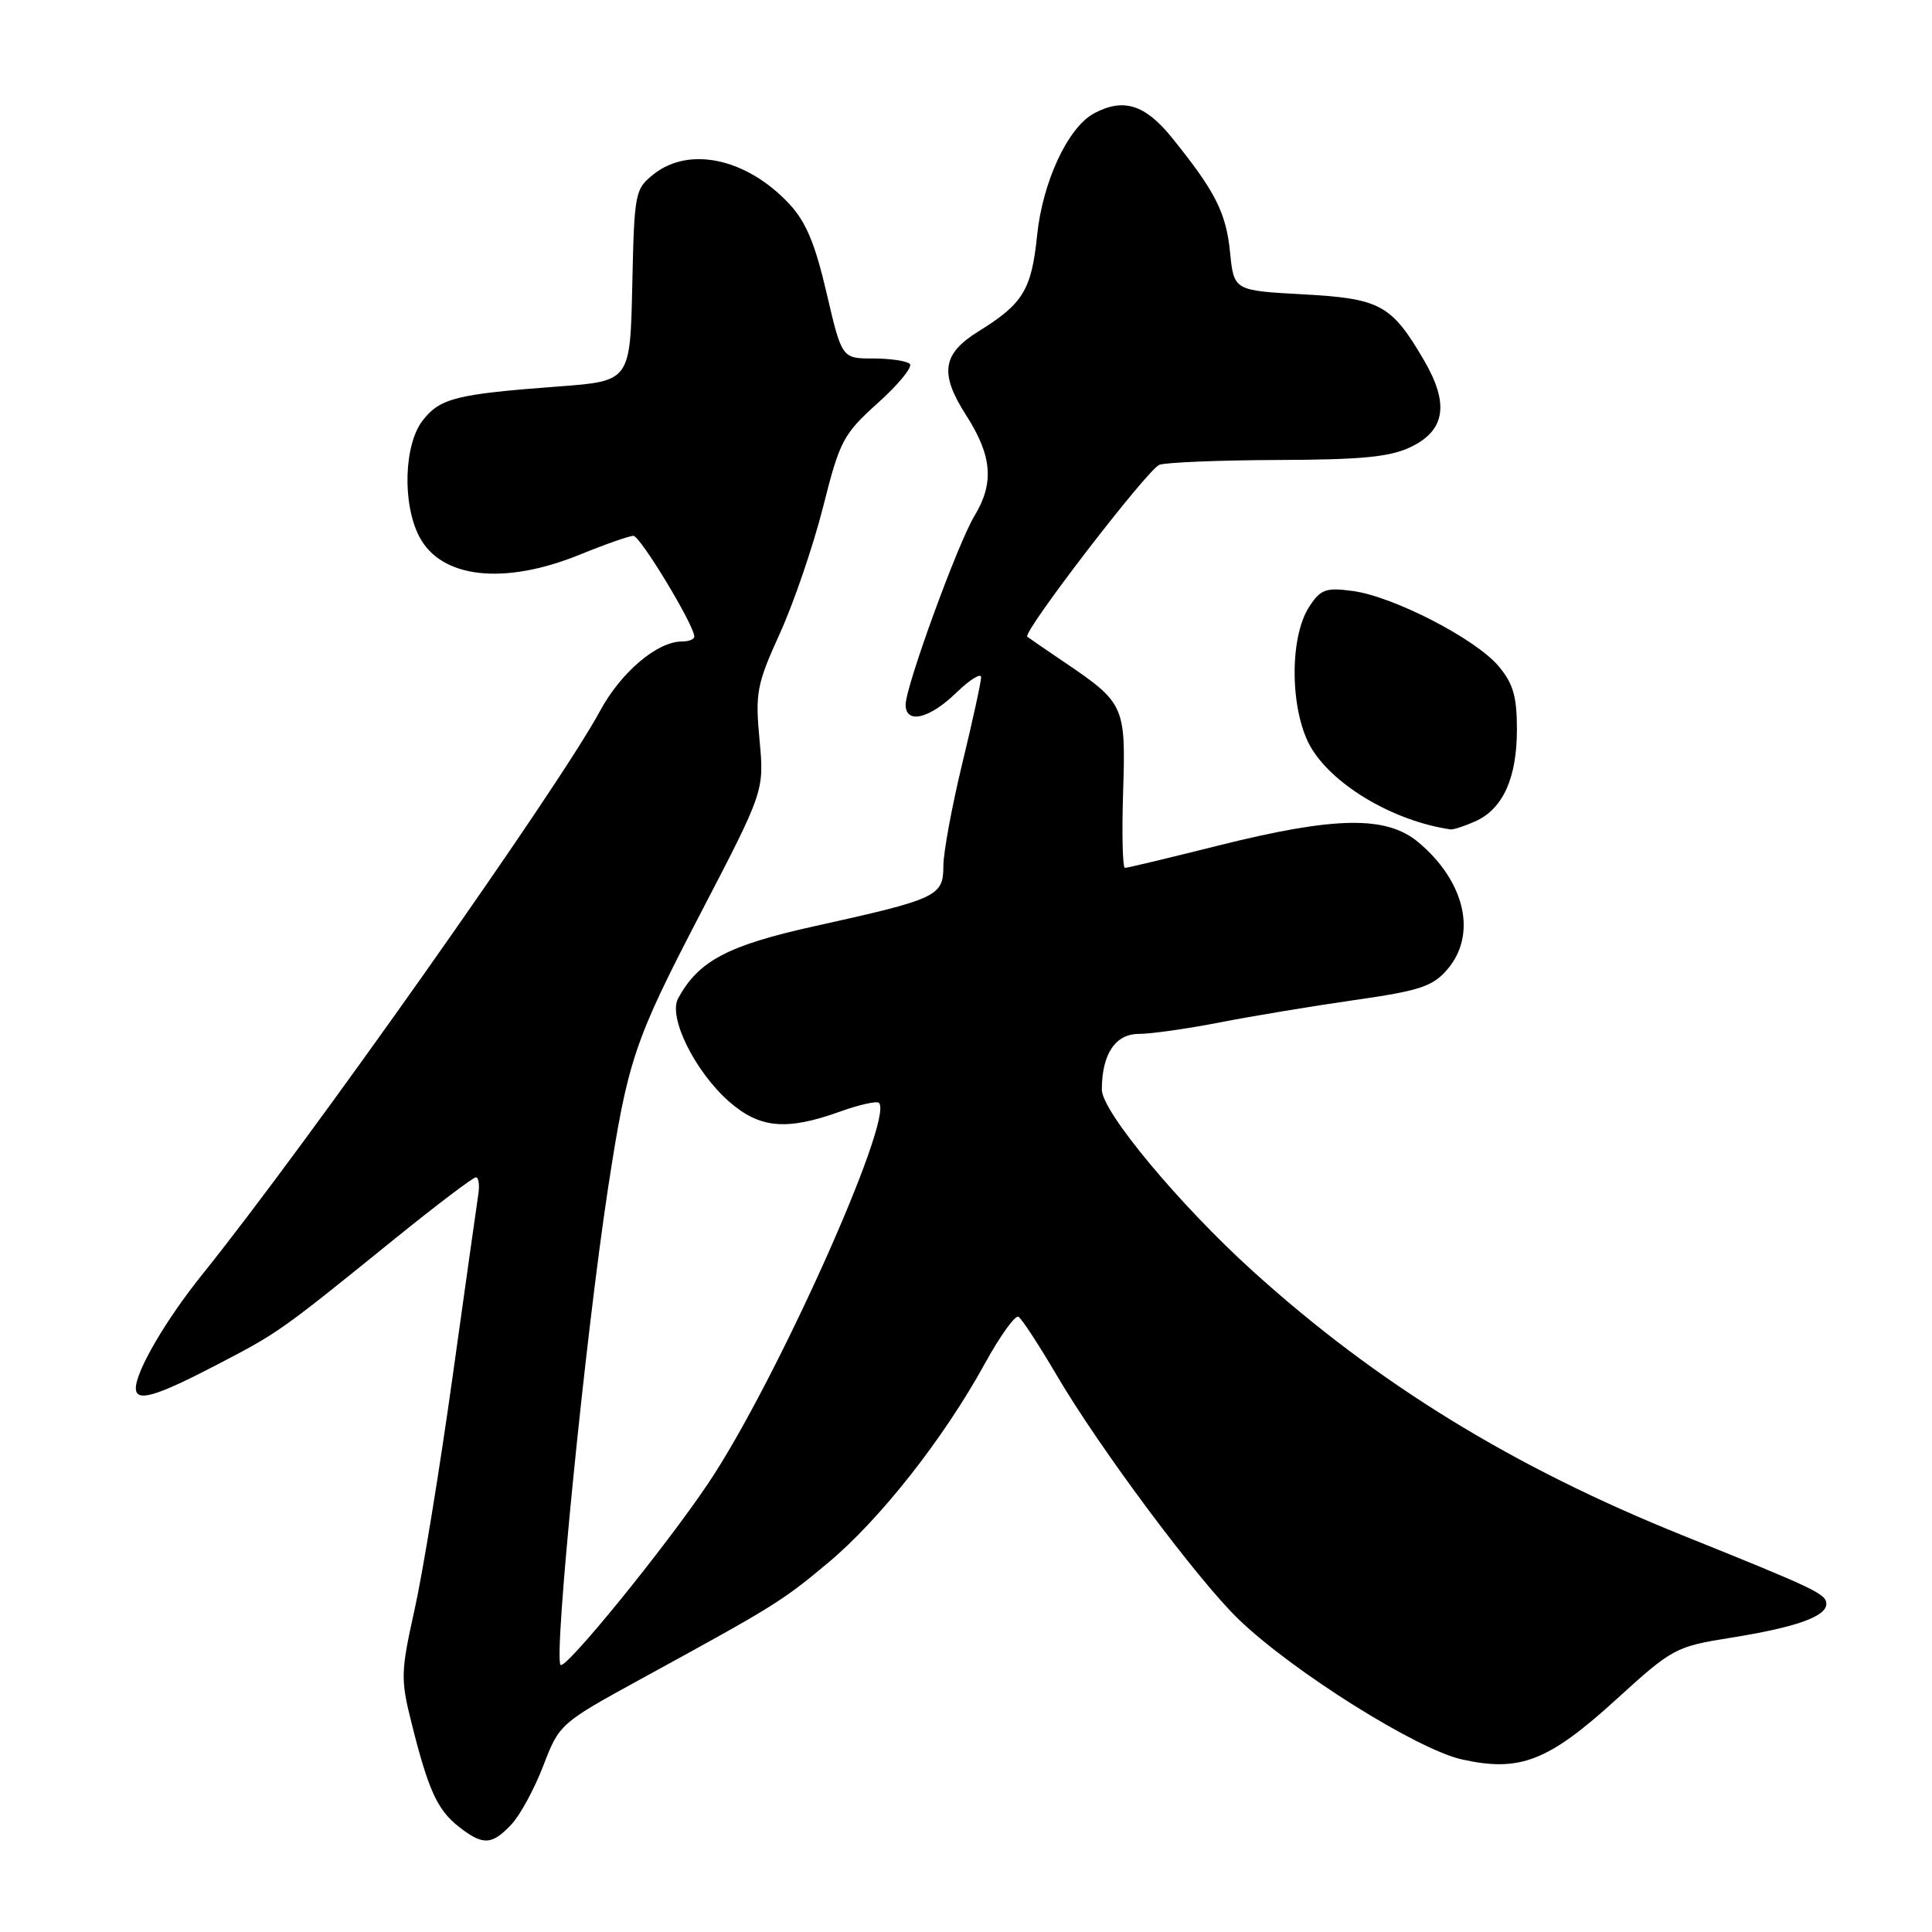 <?xml version="1.0" encoding="UTF-8" standalone="no"?>
<!DOCTYPE svg PUBLIC "-//W3C//DTD SVG 1.1//EN" "http://www.w3.org/Graphics/SVG/1.1/DTD/svg11.dtd" >
<svg xmlns="http://www.w3.org/2000/svg" xmlns:xlink="http://www.w3.org/1999/xlink" version="1.1" viewBox="0 0 256 256">
 <g >
 <path fill="currentColor"
d=" M 67.76 241.75 C 68.93 240.51 70.83 237.00 72.00 233.94 C 74.11 228.45 74.24 228.33 84.81 222.54 C 102.72 212.74 103.56 212.23 109.77 207.04 C 116.62 201.31 125.02 190.64 130.46 180.75 C 132.50 177.03 134.53 174.21 134.96 174.48 C 135.40 174.75 137.67 178.23 140.02 182.23 C 145.69 191.90 158.81 209.49 164.19 214.63 C 171.42 221.56 187.77 231.81 193.70 233.13 C 201.39 234.85 205.17 233.38 214.23 225.12 C 221.56 218.44 222.05 218.18 229.15 217.04 C 237.88 215.66 242.00 214.21 242.00 212.53 C 242.00 211.21 240.61 210.55 223.00 203.46 C 200.43 194.38 182.48 183.34 166.00 168.43 C 156.24 159.59 146.00 147.28 146.00 144.39 C 146.00 139.69 147.78 137.00 150.89 137.00 C 152.50 137.00 157.35 136.31 161.66 135.47 C 165.97 134.63 174.00 133.30 179.50 132.51 C 188.07 131.29 189.82 130.72 191.75 128.49 C 195.75 123.87 194.17 116.84 187.96 111.62 C 183.72 108.06 176.98 108.16 161.56 112.01 C 154.99 113.66 149.37 115.00 149.06 115.00 C 148.75 115.00 148.64 110.46 148.82 104.91 C 149.18 93.52 149.01 93.14 141.00 87.72 C 138.53 86.05 136.33 84.54 136.12 84.37 C 135.43 83.82 152.04 62.20 153.62 61.59 C 154.47 61.27 161.54 60.98 169.33 60.95 C 180.58 60.91 184.22 60.55 187.00 59.20 C 191.53 56.99 192.04 53.46 188.67 47.71 C 184.37 40.36 182.90 39.56 172.65 39.00 C 163.50 38.50 163.50 38.50 162.99 33.44 C 162.46 28.17 161.05 25.38 155.29 18.25 C 151.74 13.84 148.85 12.94 144.97 15.02 C 141.51 16.87 138.15 24.08 137.42 31.20 C 136.68 38.41 135.56 40.25 129.70 43.88 C 124.84 46.88 124.45 49.47 128.04 55.06 C 131.47 60.41 131.76 64.01 129.11 68.38 C 126.91 72.01 120.00 90.96 120.00 93.37 C 120.00 95.99 123.14 95.26 126.70 91.80 C 128.52 90.05 130.00 89.12 130.00 89.74 C 130.00 90.36 128.88 95.51 127.50 101.19 C 126.13 106.86 125.00 112.97 125.00 114.77 C 125.00 118.75 124.18 119.13 108.00 122.71 C 96.42 125.27 92.56 127.31 89.85 132.30 C 88.51 134.77 92.08 141.98 96.60 145.96 C 100.65 149.51 104.20 149.84 111.23 147.32 C 113.83 146.38 116.19 145.85 116.47 146.14 C 118.50 148.17 102.75 183.28 93.87 196.51 C 88.18 205.00 74.94 221.28 74.28 220.61 C 73.33 219.66 77.56 177.16 80.56 157.50 C 83.17 140.49 84.01 137.98 92.76 121.15 C 101.27 104.80 101.27 104.80 100.64 98.03 C 100.06 91.79 100.27 90.68 103.36 83.88 C 105.20 79.82 107.77 72.29 109.07 67.15 C 111.28 58.37 111.73 57.53 116.35 53.37 C 119.06 50.94 120.95 48.62 120.56 48.22 C 120.16 47.83 117.97 47.50 115.69 47.50 C 111.55 47.50 111.55 47.50 109.52 38.80 C 107.98 32.19 106.78 29.35 104.50 26.93 C 98.90 21.00 91.36 19.36 86.66 23.05 C 84.13 25.04 84.05 25.46 83.78 37.80 C 83.50 50.50 83.50 50.50 74.00 51.21 C 60.49 52.22 58.34 52.75 56.04 55.67 C 53.53 58.86 53.28 66.71 55.55 71.09 C 58.42 76.64 66.76 77.58 76.81 73.50 C 80.19 72.12 83.40 71.00 83.93 71.00 C 84.83 71.00 92.00 82.86 92.00 84.35 C 92.00 84.71 91.27 85.00 90.37 85.00 C 87.08 85.00 82.27 89.08 79.50 94.22 C 73.99 104.43 40.75 151.53 26.83 168.84 C 21.98 174.87 18.00 181.68 18.00 183.95 C 18.00 185.82 20.59 185.08 28.62 180.90 C 36.98 176.55 37.05 176.50 52.44 164.04 C 57.91 159.62 62.69 156.00 63.06 156.00 C 63.42 156.00 63.57 157.01 63.38 158.25 C 63.19 159.49 61.65 170.40 59.96 182.50 C 58.27 194.60 56.01 208.46 54.93 213.30 C 53.10 221.54 53.07 222.50 54.53 228.30 C 56.75 237.19 57.95 239.81 60.77 242.03 C 63.98 244.56 65.17 244.51 67.76 241.75 Z  M 195.53 108.81 C 199.17 107.15 201.00 103.07 201.00 96.63 C 201.00 92.29 200.50 90.55 198.56 88.26 C 195.52 84.64 184.62 79.03 179.25 78.31 C 175.69 77.83 174.99 78.08 173.49 80.38 C 170.75 84.55 170.94 94.59 173.84 99.26 C 176.94 104.25 184.84 108.83 192.20 109.90 C 192.59 109.95 194.09 109.46 195.53 108.81 Z "/>
</g>
</svg>